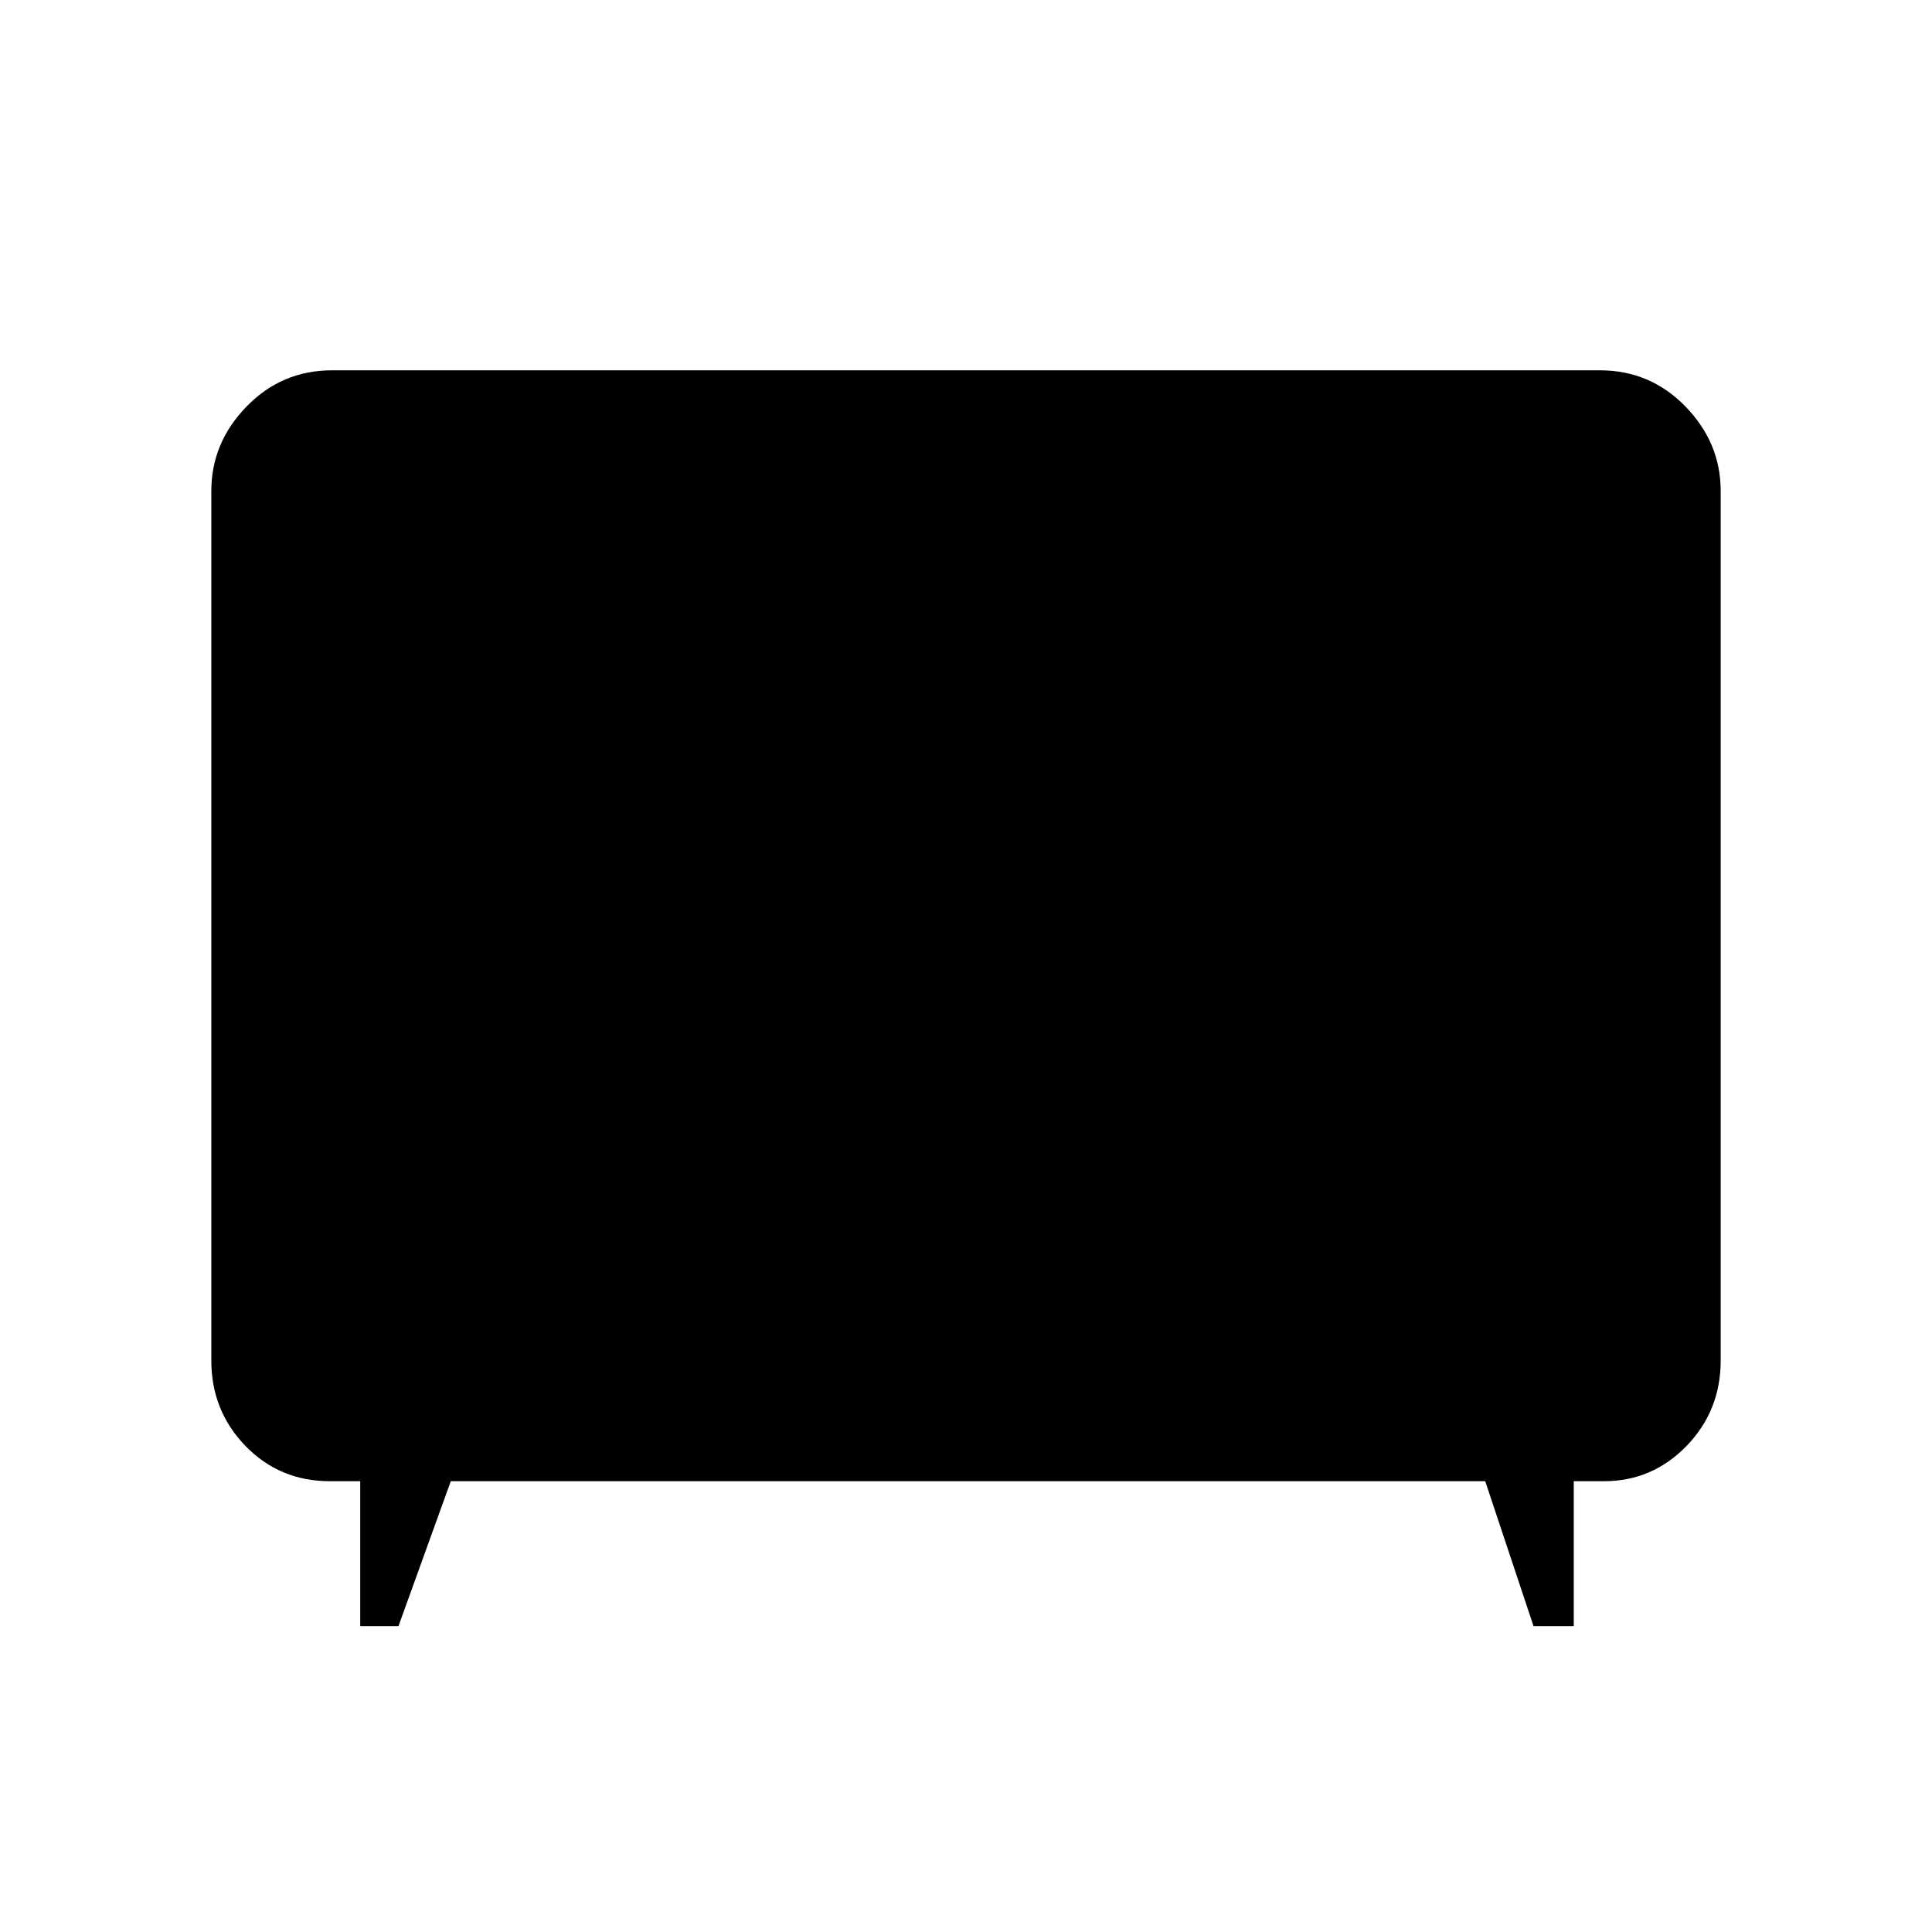 <svg xmlns="http://www.w3.org/2000/svg" height="40" width="40"><path d="M7.458 33.667v-3h-.625q-1.041 0-1.75-.729-.708-.73-.708-1.771v-18q0-1 .729-1.75t1.771-.75h26.25q1.042 0 1.771.75.729.75.729 1.75v18q0 1.041-.708 1.771-.709.729-1.709.729h-.625v3h-.833l-1-3H9.333l-1.083 3Z"/></svg>